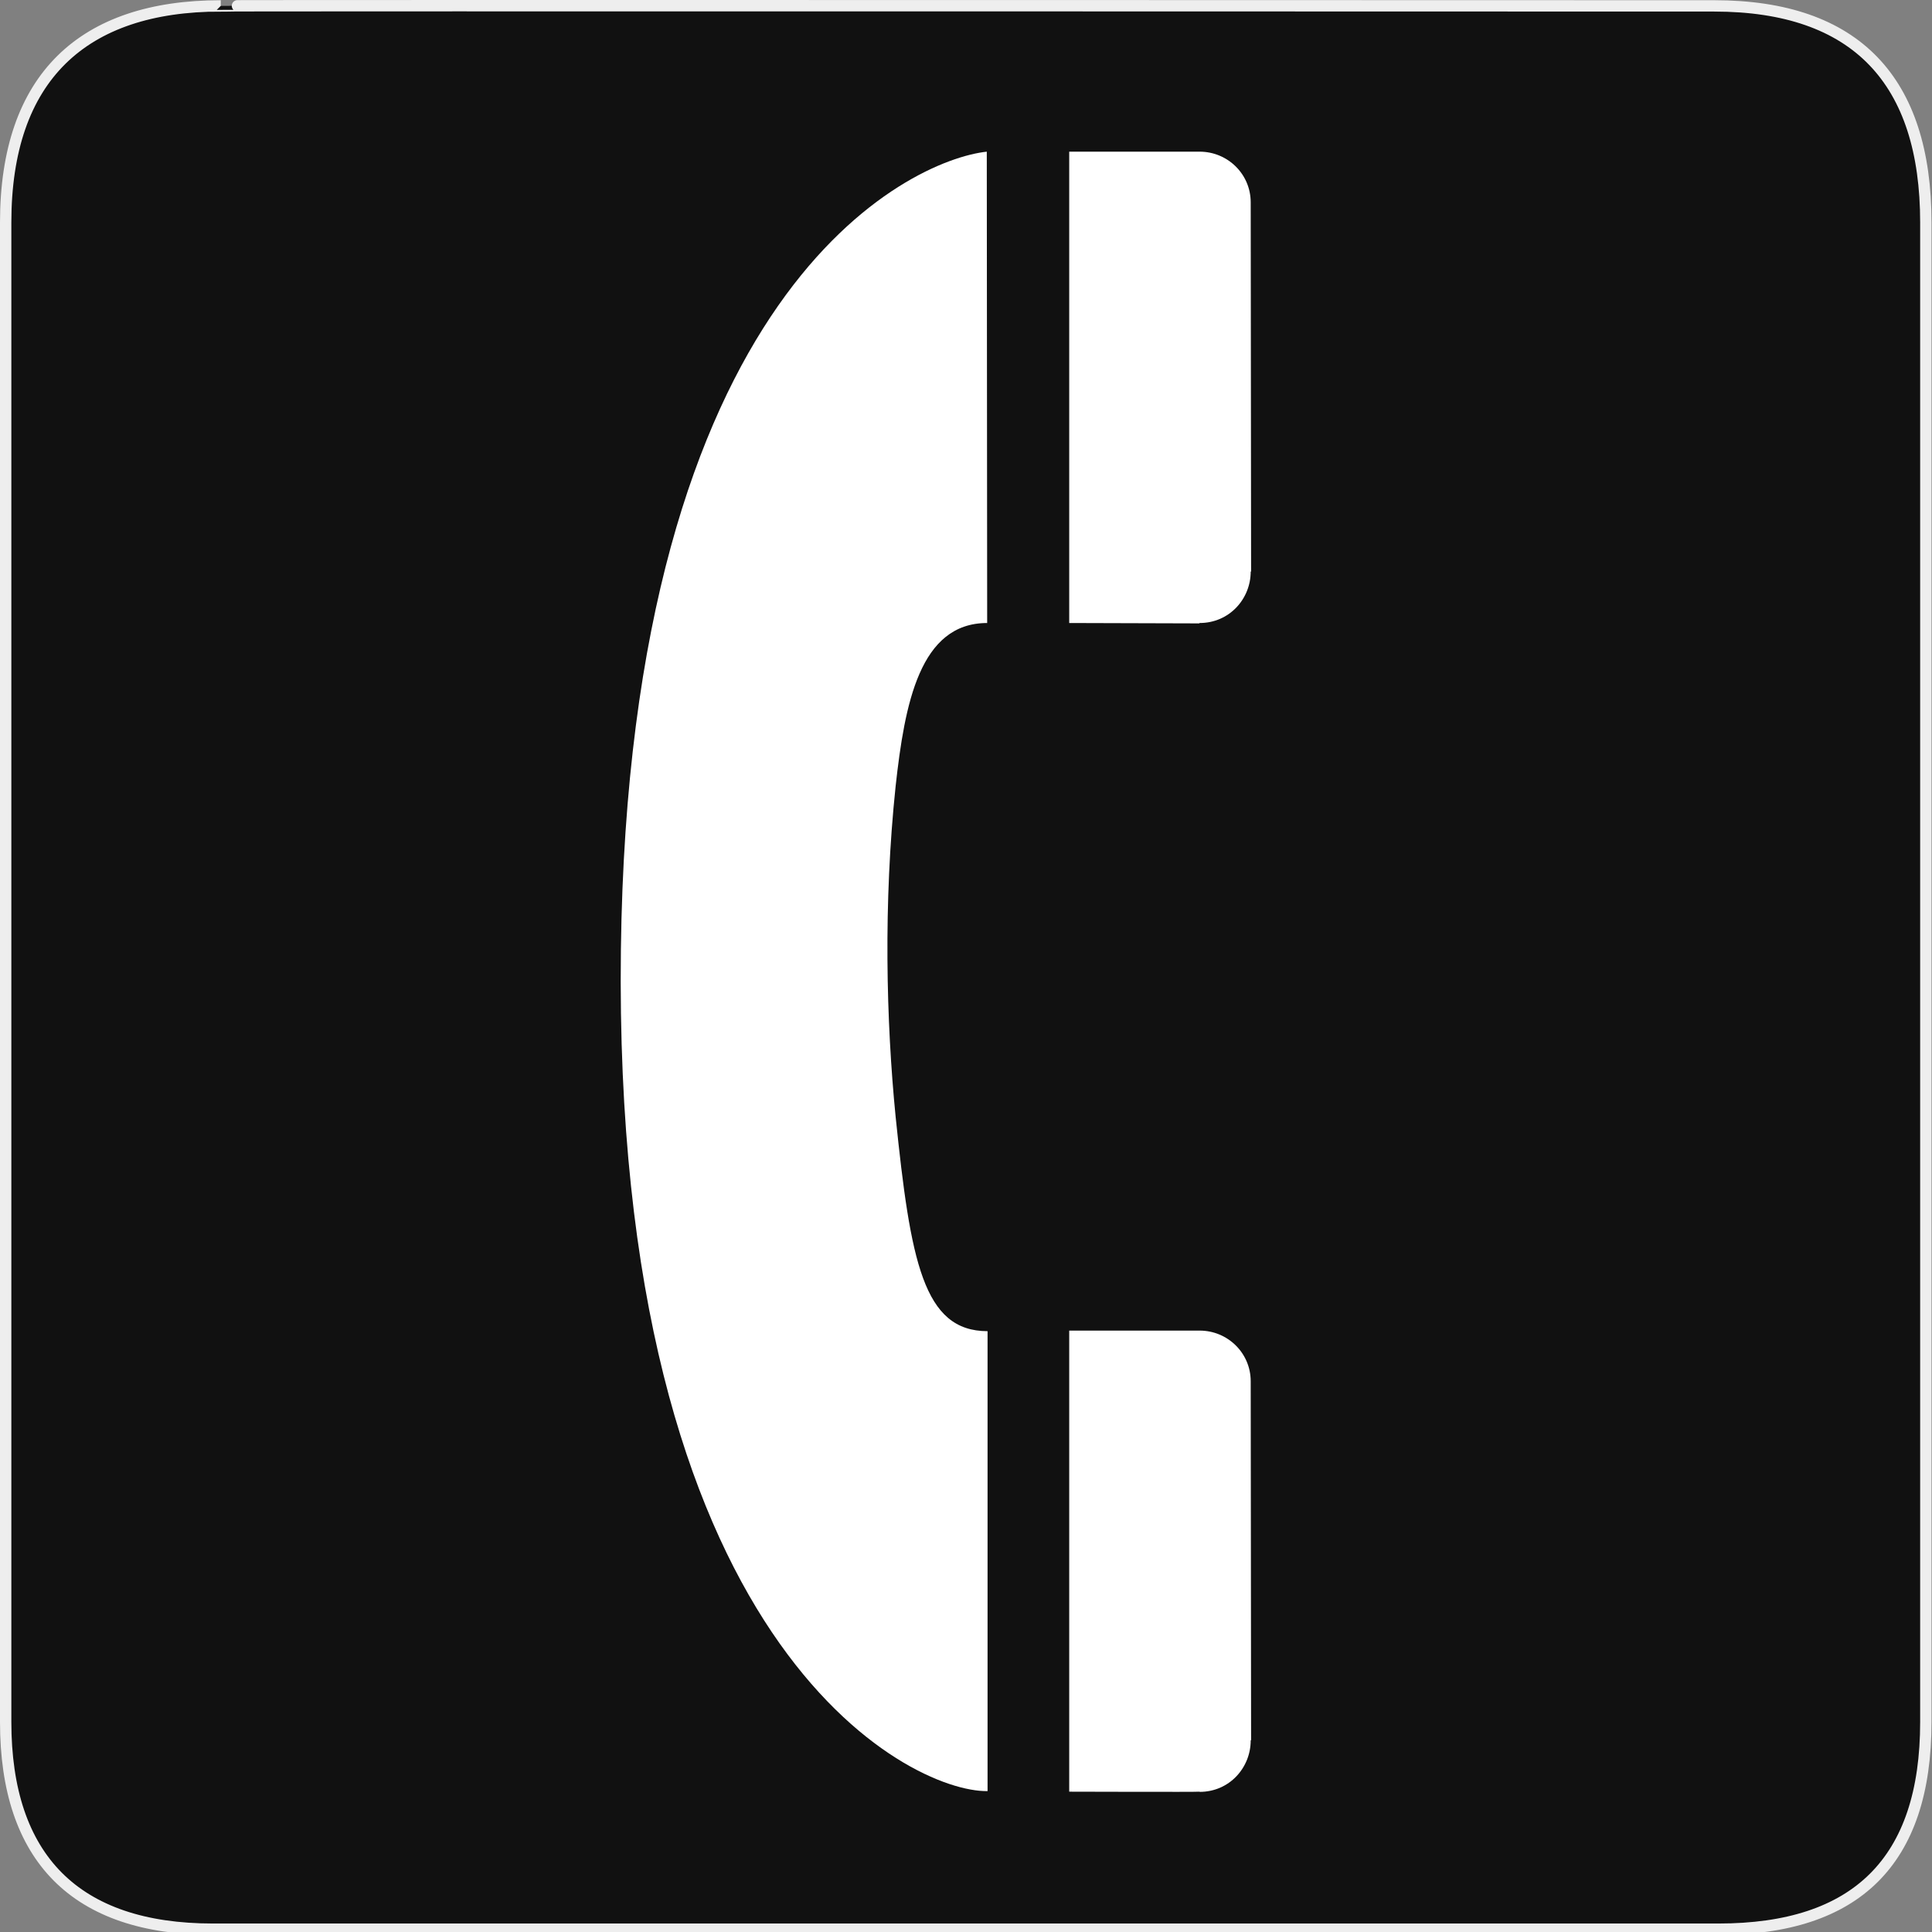 <svg width="580" height="580" viewBox="0 0 580 580" fill="none" xmlns="http://www.w3.org/2000/svg">
<rect x="0" y="0" width="580" height="580" fill="#808080" stroke="none"/>
<g clip-path="url(#clip0)">
<path d="M66.275 1.768C24.94 1.768 1.704 23.139 1.704 66.804V516.927C1.704 557.771 22.599 579.156 63.896 579.156H515.92C557.227 579.156 578.149 558.841 578.149 516.927V66.804C578.149 24.203 557.227 1.768 514.628 1.768C514.624 1.768 66.133 1.625 66.275 1.768Z" fill="#111111" stroke="#EEEEEE" stroke-width="3.408"/>
<path d="M296.24 45.531C273.122 48.029 188.896 86.599 186.398 285.023C183.784 494.136 273.064 538.107 296.473 537.701V399.628C277.188 399.628 273.354 378.659 268.881 335.326C266.035 306.631 265.164 271.198 268.881 235.94C271.611 211.195 276.142 187.031 296.356 187.031L296.24 45.531Z" fill="white"/>
<path d="M360.136 537.933C369.081 537.933 375.471 530.672 375.471 522.482L375.587 522.366C375.587 522.366 375.471 414.789 375.471 414.673C375.471 406.192 368.558 399.454 360.136 399.454H320.985V537.875C320.985 537.875 360.019 537.991 360.019 537.875H360.136V537.933Z" fill="white"/>
<path d="M360.136 187.031C369.081 187.031 375.471 179.77 375.471 171.58H375.587C375.587 171.58 375.471 60.866 375.471 60.75C375.471 52.269 368.558 45.531 360.136 45.531H320.985V187.031L360.019 187.147L360.136 187.031Z" fill="white"/>
</g>
<defs>
<clipPath id="clip0">
<path d="M0 0H580V580H0V0Z" fill="white"/>
</clipPath>
</defs>
</svg>
